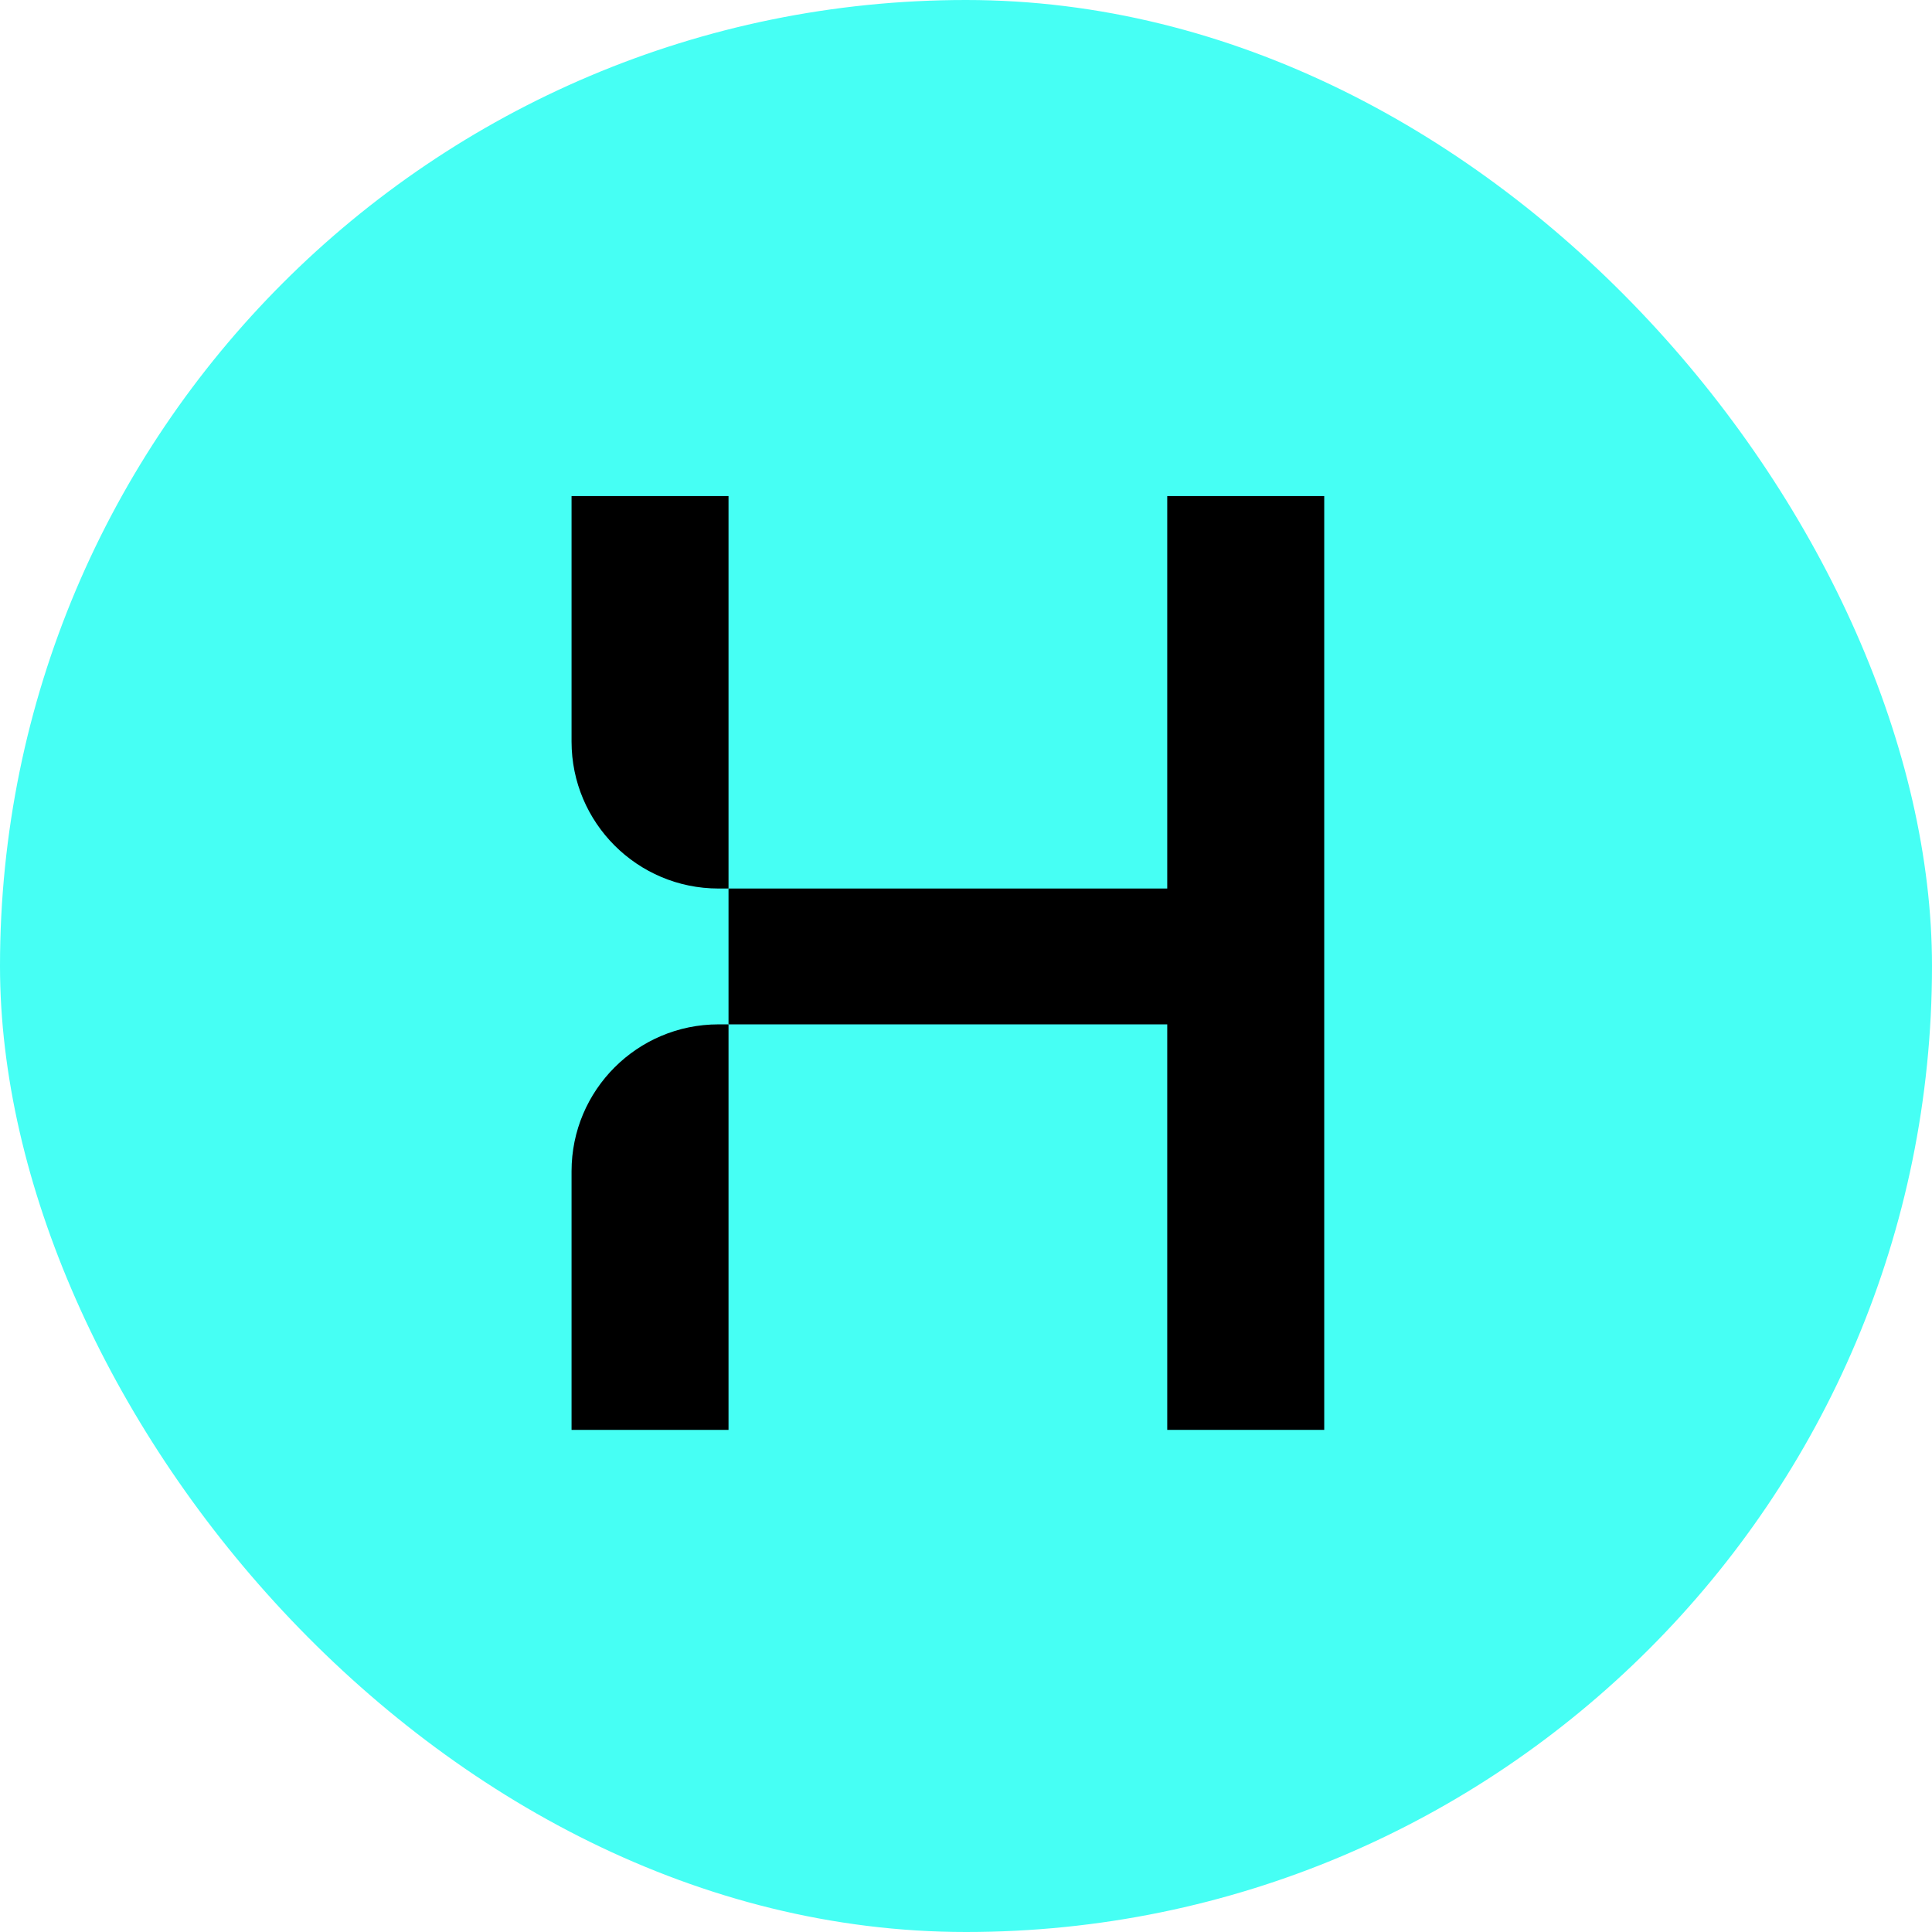 <svg width="206" height="206" viewBox="0 0 206 206" fill="none" xmlns="http://www.w3.org/2000/svg">
<rect width="206" height="206" rx="103" fill="#46FFF4"/>
<path fill-rule="evenodd" clip-rule="evenodd" d="M141.196 52.895H124.458V94.739H77.679V109.223H124.458V152.461H141.196V52.895Z" fill="black"/>
<path d="M60.942 52.895H77.679V94.739H76.606C67.955 94.739 60.942 87.725 60.942 79.074V52.895Z" fill="black"/>
<path d="M60.942 124.887C60.942 116.236 67.955 109.223 76.606 109.223H77.679V152.461H60.942V124.887Z" fill="black"/>
</svg>
